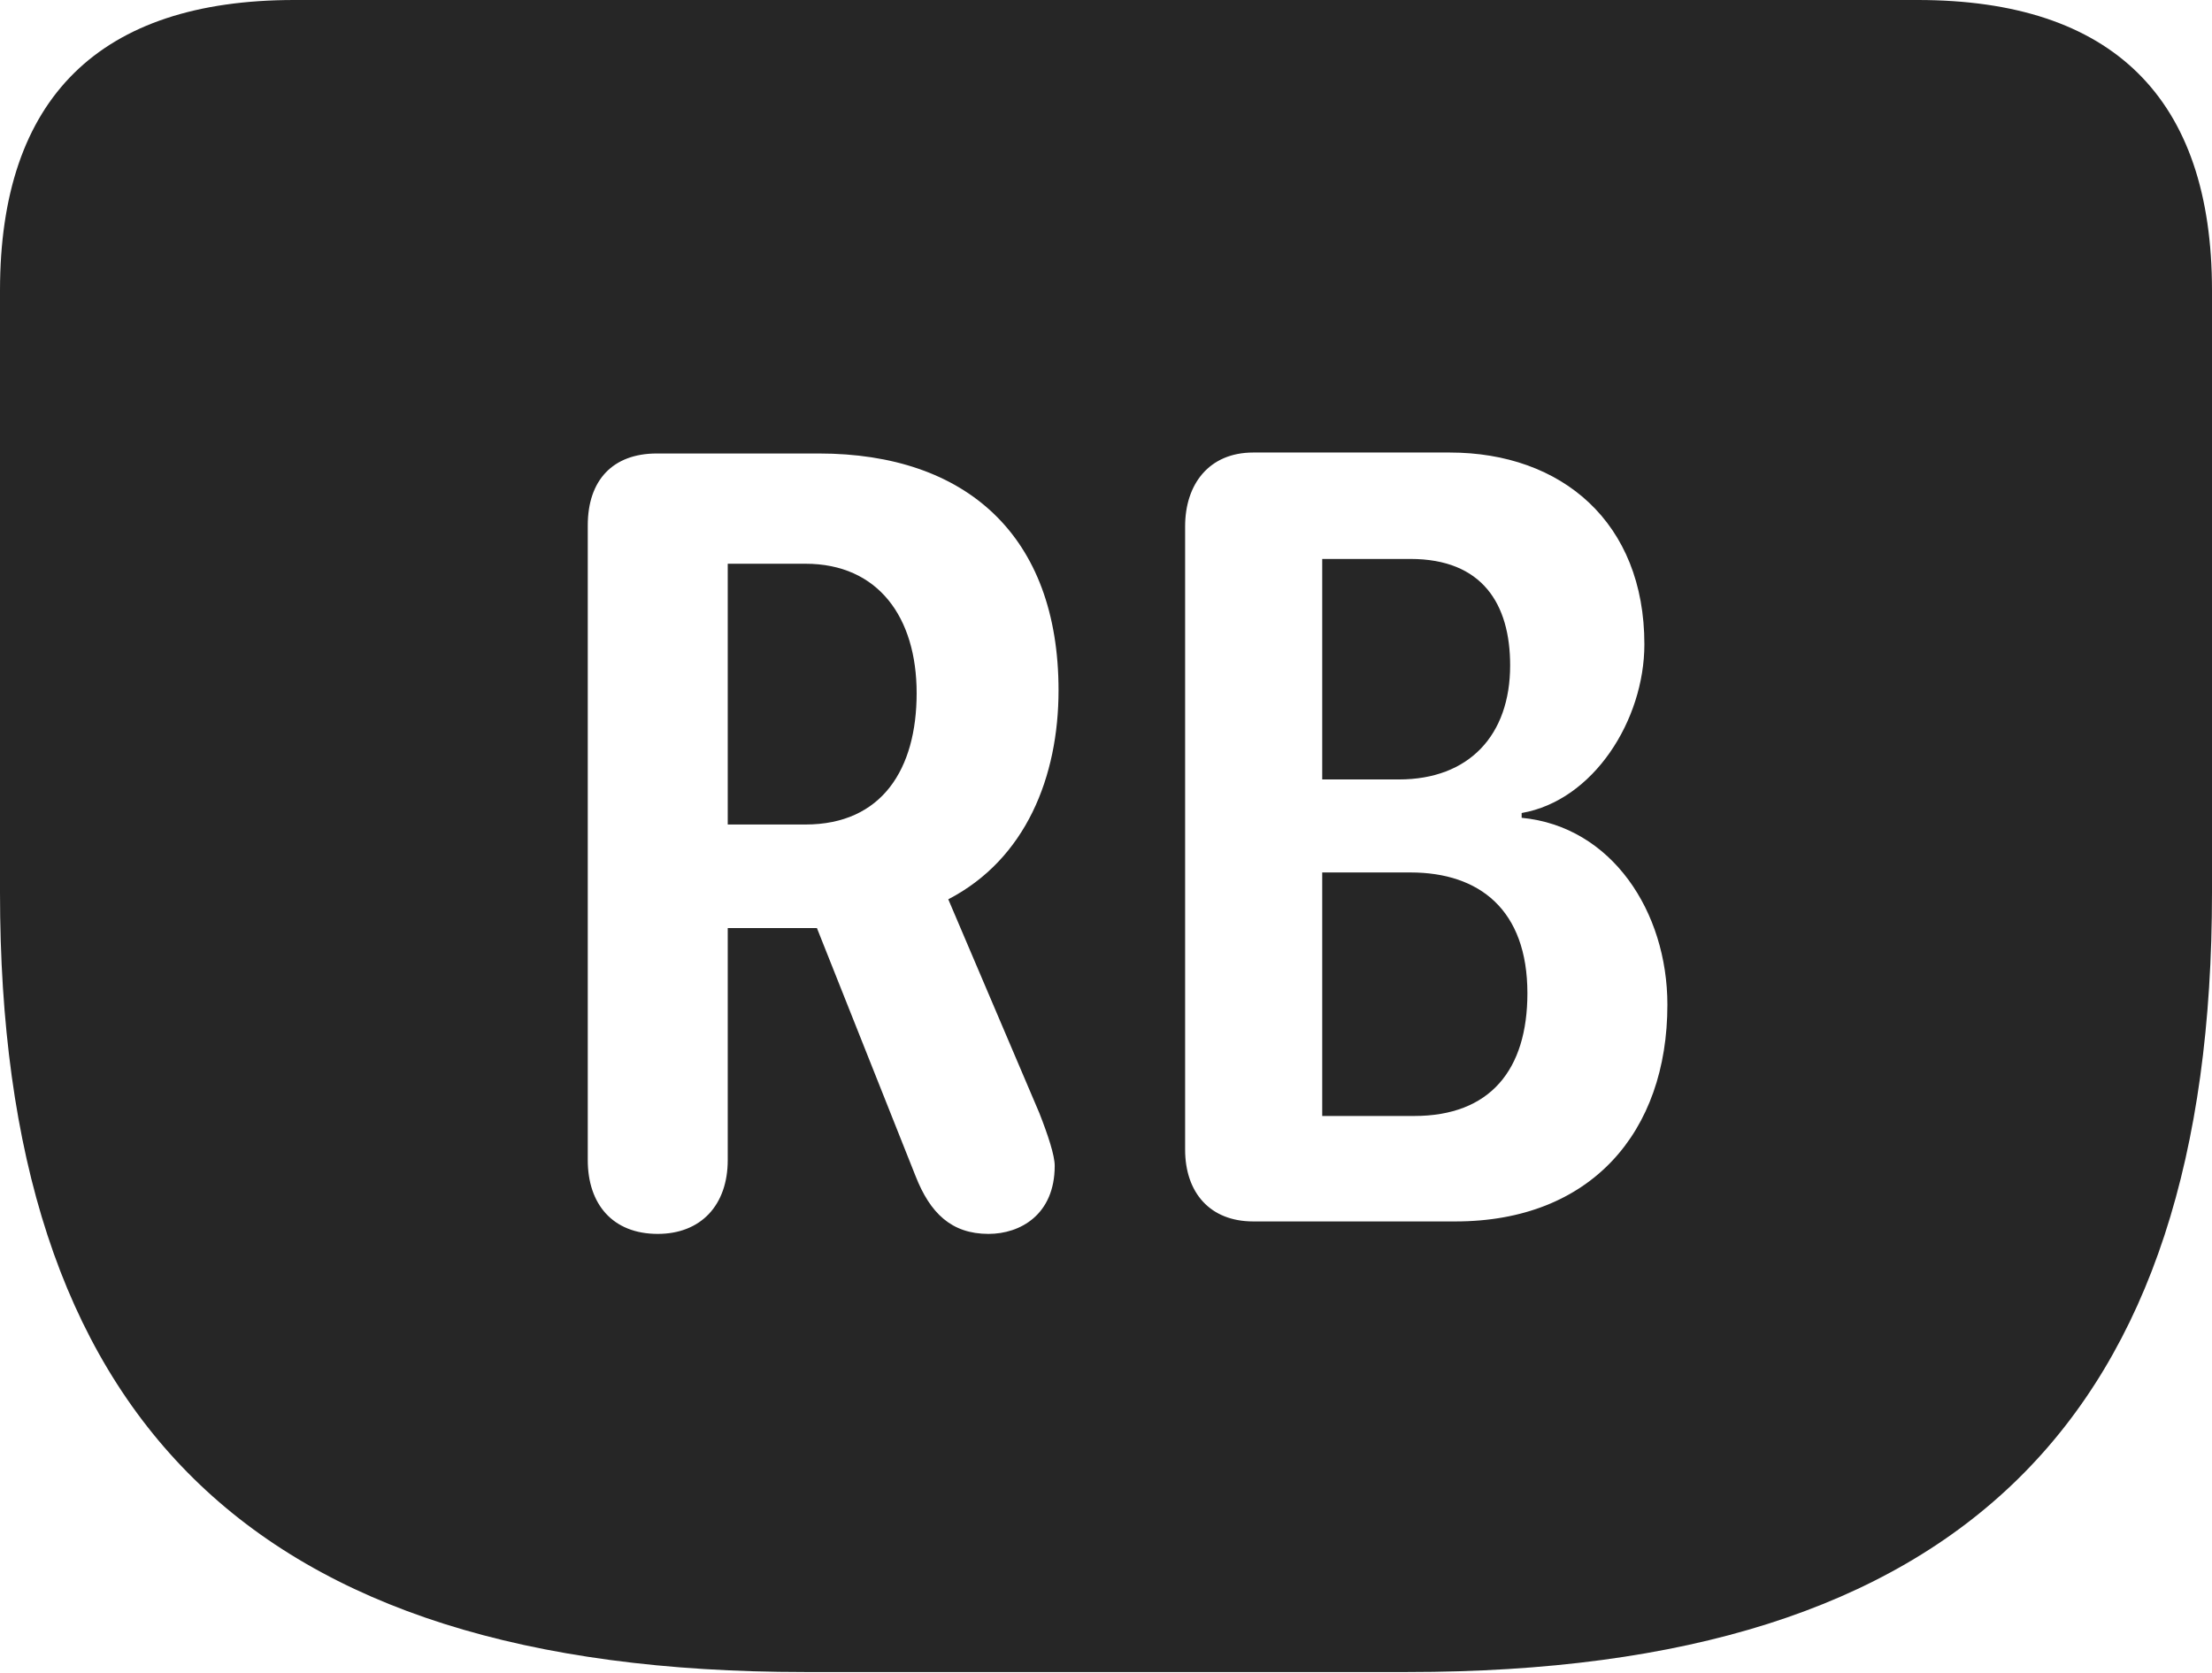 <?xml version="1.0" encoding="UTF-8"?>
<!--Generator: Apple Native CoreSVG 232.5-->
<!DOCTYPE svg
PUBLIC "-//W3C//DTD SVG 1.1//EN"
       "http://www.w3.org/Graphics/SVG/1.1/DTD/svg11.dtd">
<svg version="1.1" xmlns="http://www.w3.org/2000/svg" xmlns:xlink="http://www.w3.org/1999/xlink" width="112.646" height="85.205">
 <g>
  <rect height="85.205" opacity="0" width="112.646" x="0" y="0"/>
  <path d="M112.646 14.795L112.646 45.459C112.646 72.119 100 85.156 71.68 85.156L40.967 85.156C12.646 85.156 0 72.119 0 45.459L0 14.795C0 4.98 5.078 0 14.99 0L97.656 0C107.568 0 112.646 4.98 112.646 14.795ZM33.447 23.096C31.201 23.096 29.932 24.463 29.932 26.758L29.932 59.082C29.932 61.328 31.201 62.842 33.496 62.842C35.693 62.842 37.06 61.377 37.06 59.082L37.06 47.266L41.602 47.266L46.631 59.912C47.363 61.768 48.438 62.842 50.342 62.842C51.953 62.842 53.711 61.865 53.711 59.375C53.711 58.838 53.369 57.812 52.93 56.69L48.291 45.801C52.246 43.75 53.906 39.551 53.906 35.156C53.906 27.295 49.219 23.096 41.699 23.096ZM63.818 23.047C61.572 23.047 60.352 24.658 60.352 26.807L60.352 58.545C60.352 60.742 61.621 62.207 63.818 62.207L74.121 62.207C81.006 62.207 84.912 57.666 84.912 51.172C84.912 46.435 82.08 42.09 77.49 41.65L77.49 41.406C81.152 40.772 83.74 36.67 83.74 32.812C83.74 26.611 79.541 23.047 73.828 23.047ZM77.783 50.586C77.783 54.492 75.879 56.836 72.022 56.836L67.334 56.836L67.334 44.434L71.826 44.434C75.342 44.434 77.783 46.338 77.783 50.586ZM46.68 35.303C46.68 39.16 44.922 41.992 41.016 41.992L37.06 41.992L37.06 28.711L41.016 28.711C44.727 28.711 46.68 31.445 46.68 35.303ZM76.904 33.887C76.904 37.451 74.805 39.697 71.24 39.697L67.334 39.697L67.334 28.467L71.826 28.467C75.488 28.467 76.904 30.762 76.904 33.887Z" fill="#000000" fill-opacity="0.85"/>
 </g>
</svg>
